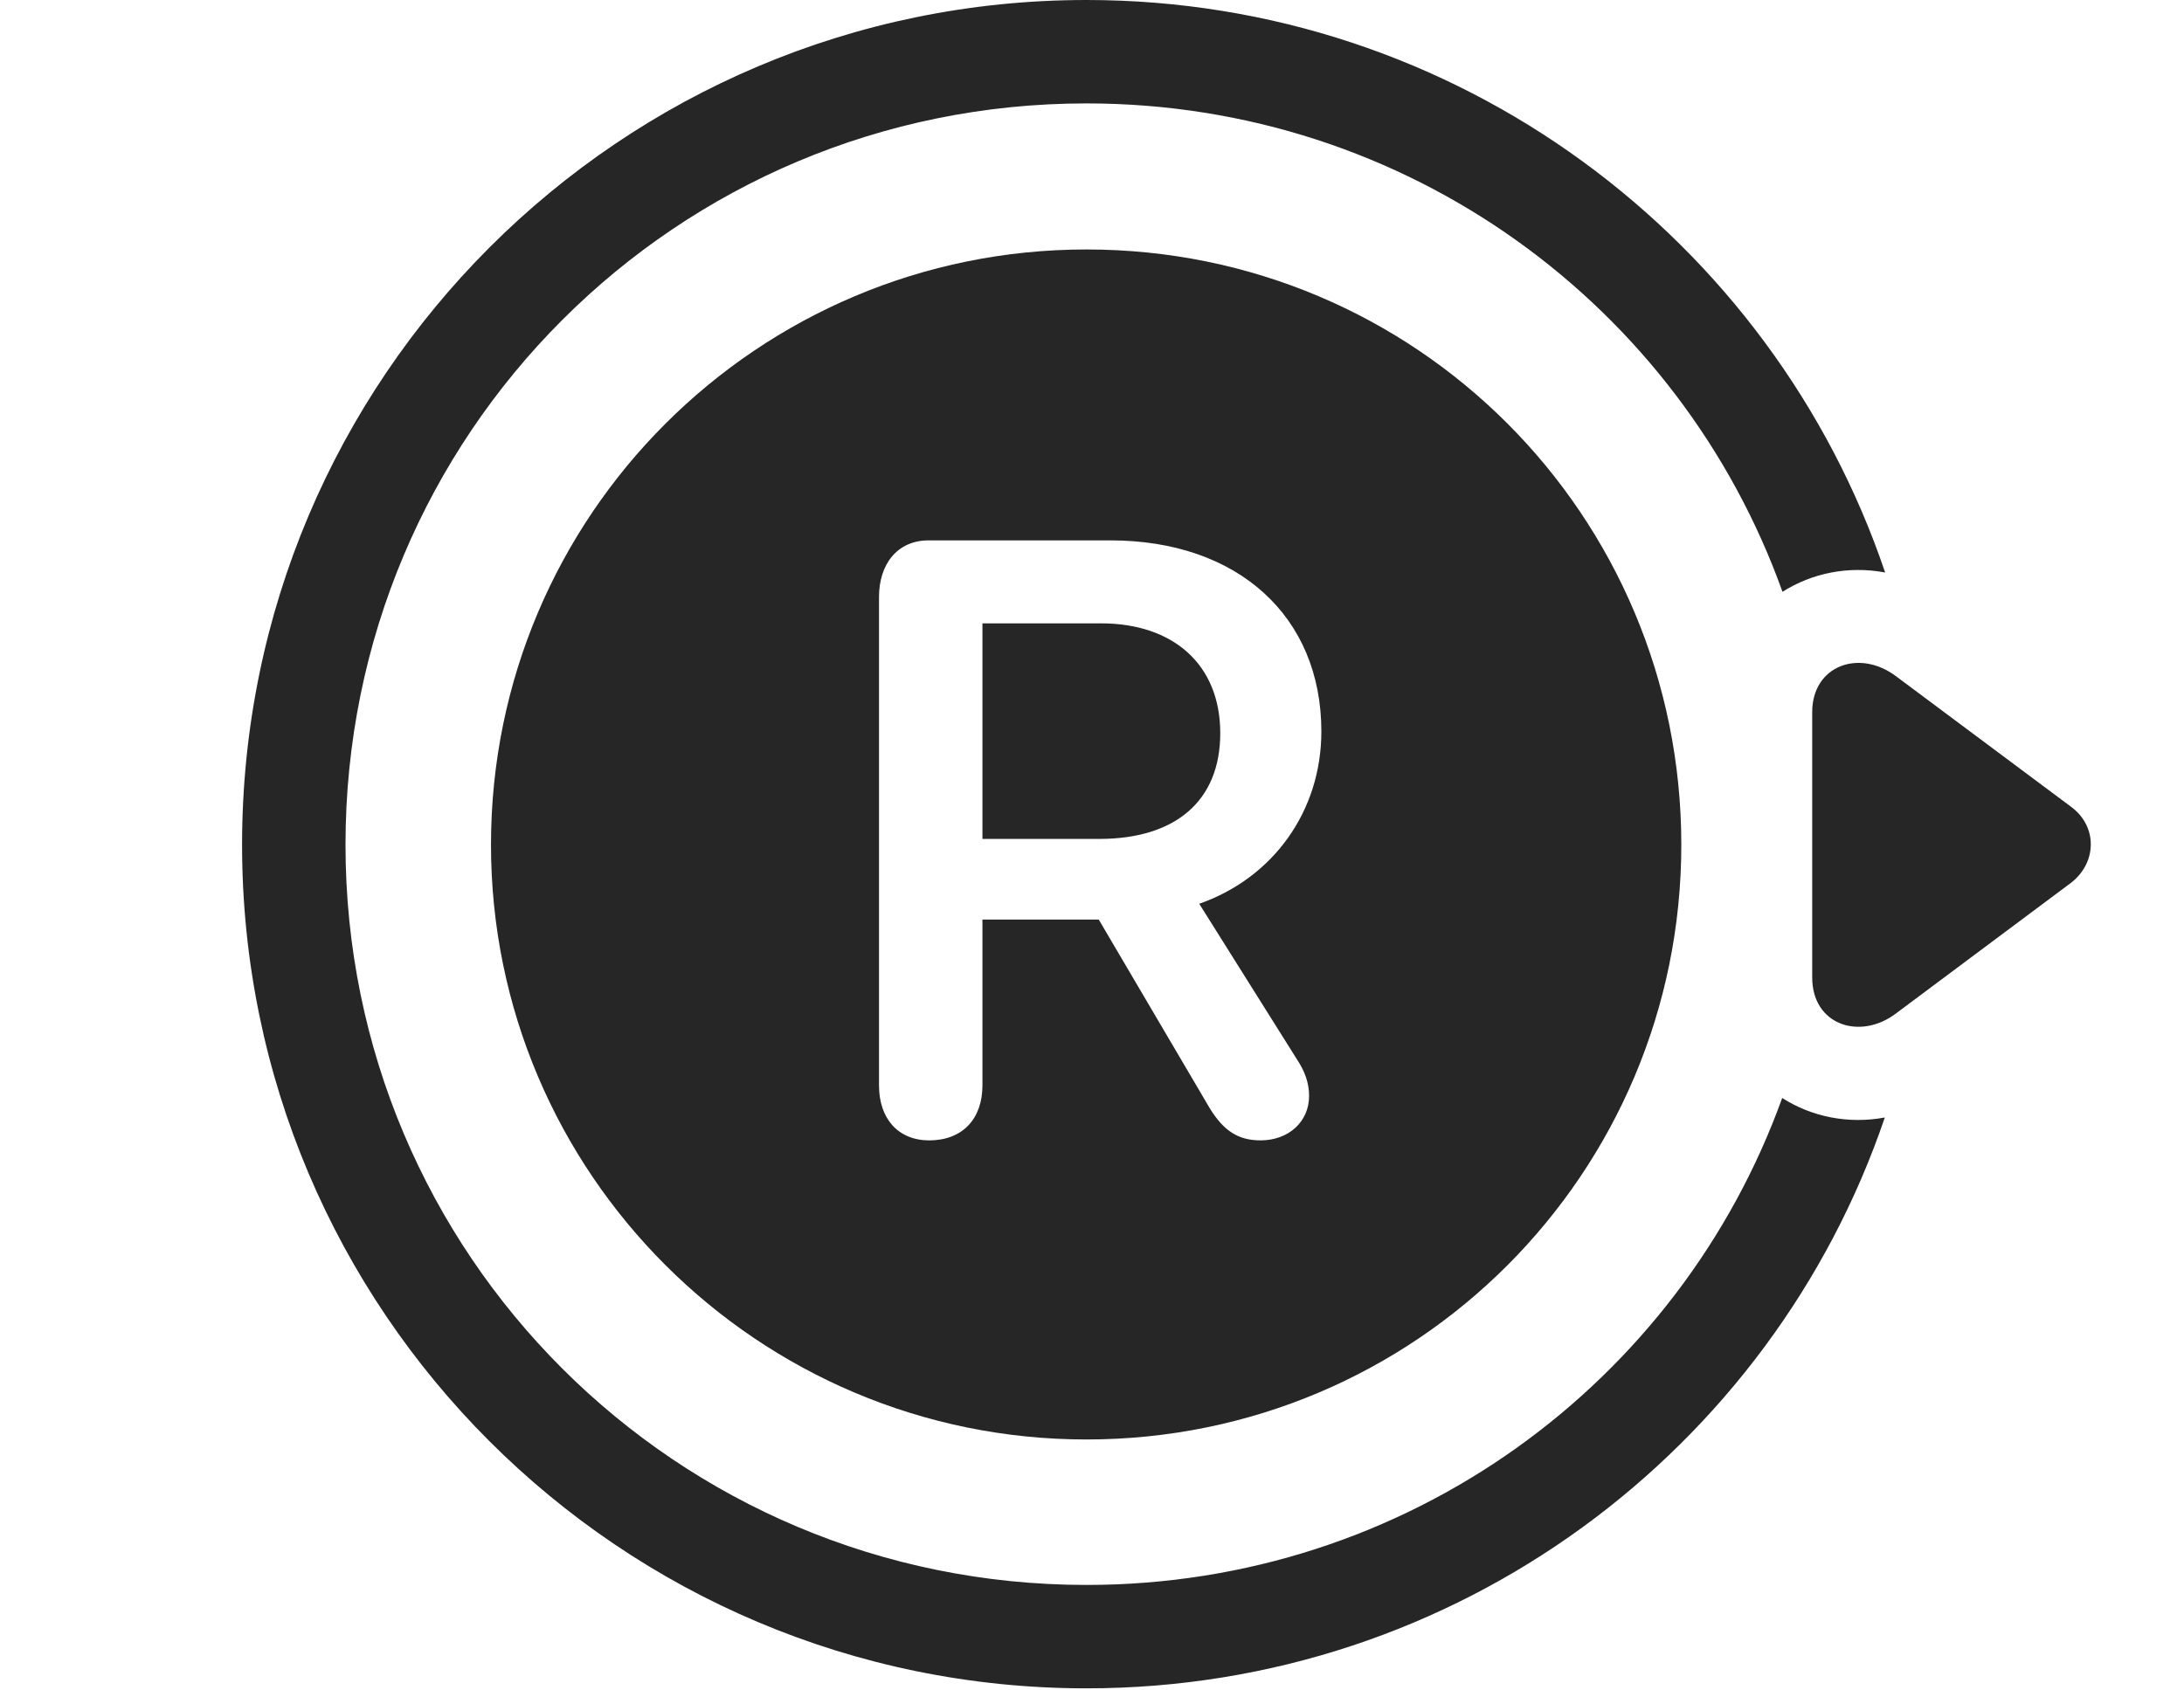 <?xml version="1.0" encoding="UTF-8"?>
<!--Generator: Apple Native CoreSVG 326-->
<!DOCTYPE svg
PUBLIC "-//W3C//DTD SVG 1.1//EN"
       "http://www.w3.org/Graphics/SVG/1.1/DTD/svg11.dtd">
<svg version="1.1" xmlns="http://www.w3.org/2000/svg" xmlns:xlink="http://www.w3.org/1999/xlink" viewBox="0 0 72.998 56.504">
 <g>
  <rect height="56.504" opacity="0" width="72.998" x="0" y="0"/>
  <path d="M63.009 19.14C61.782 18.909 60.562 19.16 59.578 19.786C56.16 10.237 47.051 3.457 36.313 3.457C22.602 3.457 11.548 14.512 11.548 28.242C11.548 41.934 22.602 52.988 36.313 52.988C47.04 52.988 56.141 46.222 59.568 36.708C60.552 37.337 61.775 37.589 62.998 37.36C59.225 48.463 48.701 56.445 36.313 56.445C20.727 56.445 8.091 43.809 8.091 28.242C8.091 12.637 20.747 0 36.313 0C48.698 0 59.241 7.999 63.009 19.14Z" fill="black" fill-opacity="0.85"/>
  <path d="M63.384 22.617C62.153 21.68 60.571 22.246 60.571 23.809L60.571 32.676C60.571 34.277 62.173 34.785 63.364 33.887L69.224 29.512C70.083 28.848 70.122 27.637 69.224 26.973Z" fill="black" fill-opacity="0.85"/>
  <path d="M36.313 48.125C47.329 48.125 56.196 39.219 56.196 28.242C56.196 17.227 47.329 8.34 36.313 8.34C25.337 8.34 16.411 17.227 16.411 28.242C16.411 39.219 25.337 48.125 36.313 48.125ZM31.06 38.125C30.005 38.125 29.38 37.383 29.38 36.289L29.38 19.961C29.38 18.867 29.985 18.066 31.04 18.066L37.114 18.066C41.372 18.066 44.165 20.605 44.165 24.453C44.165 27.129 42.544 29.355 40.083 30.215L43.345 35.41C43.618 35.82 43.755 36.211 43.755 36.641C43.755 37.5 43.071 38.125 42.134 38.125C41.392 38.125 40.903 37.812 40.435 37.051L36.724 30.742L32.837 30.742L32.837 36.289C32.837 37.402 32.173 38.125 31.06 38.125ZM32.837 28.047L36.743 28.047C39.263 28.047 40.786 26.797 40.786 24.512C40.786 22.207 39.204 20.84 36.802 20.84L32.837 20.84Z" fill="black" fill-opacity="0.85"/>
 </g>
</svg>
